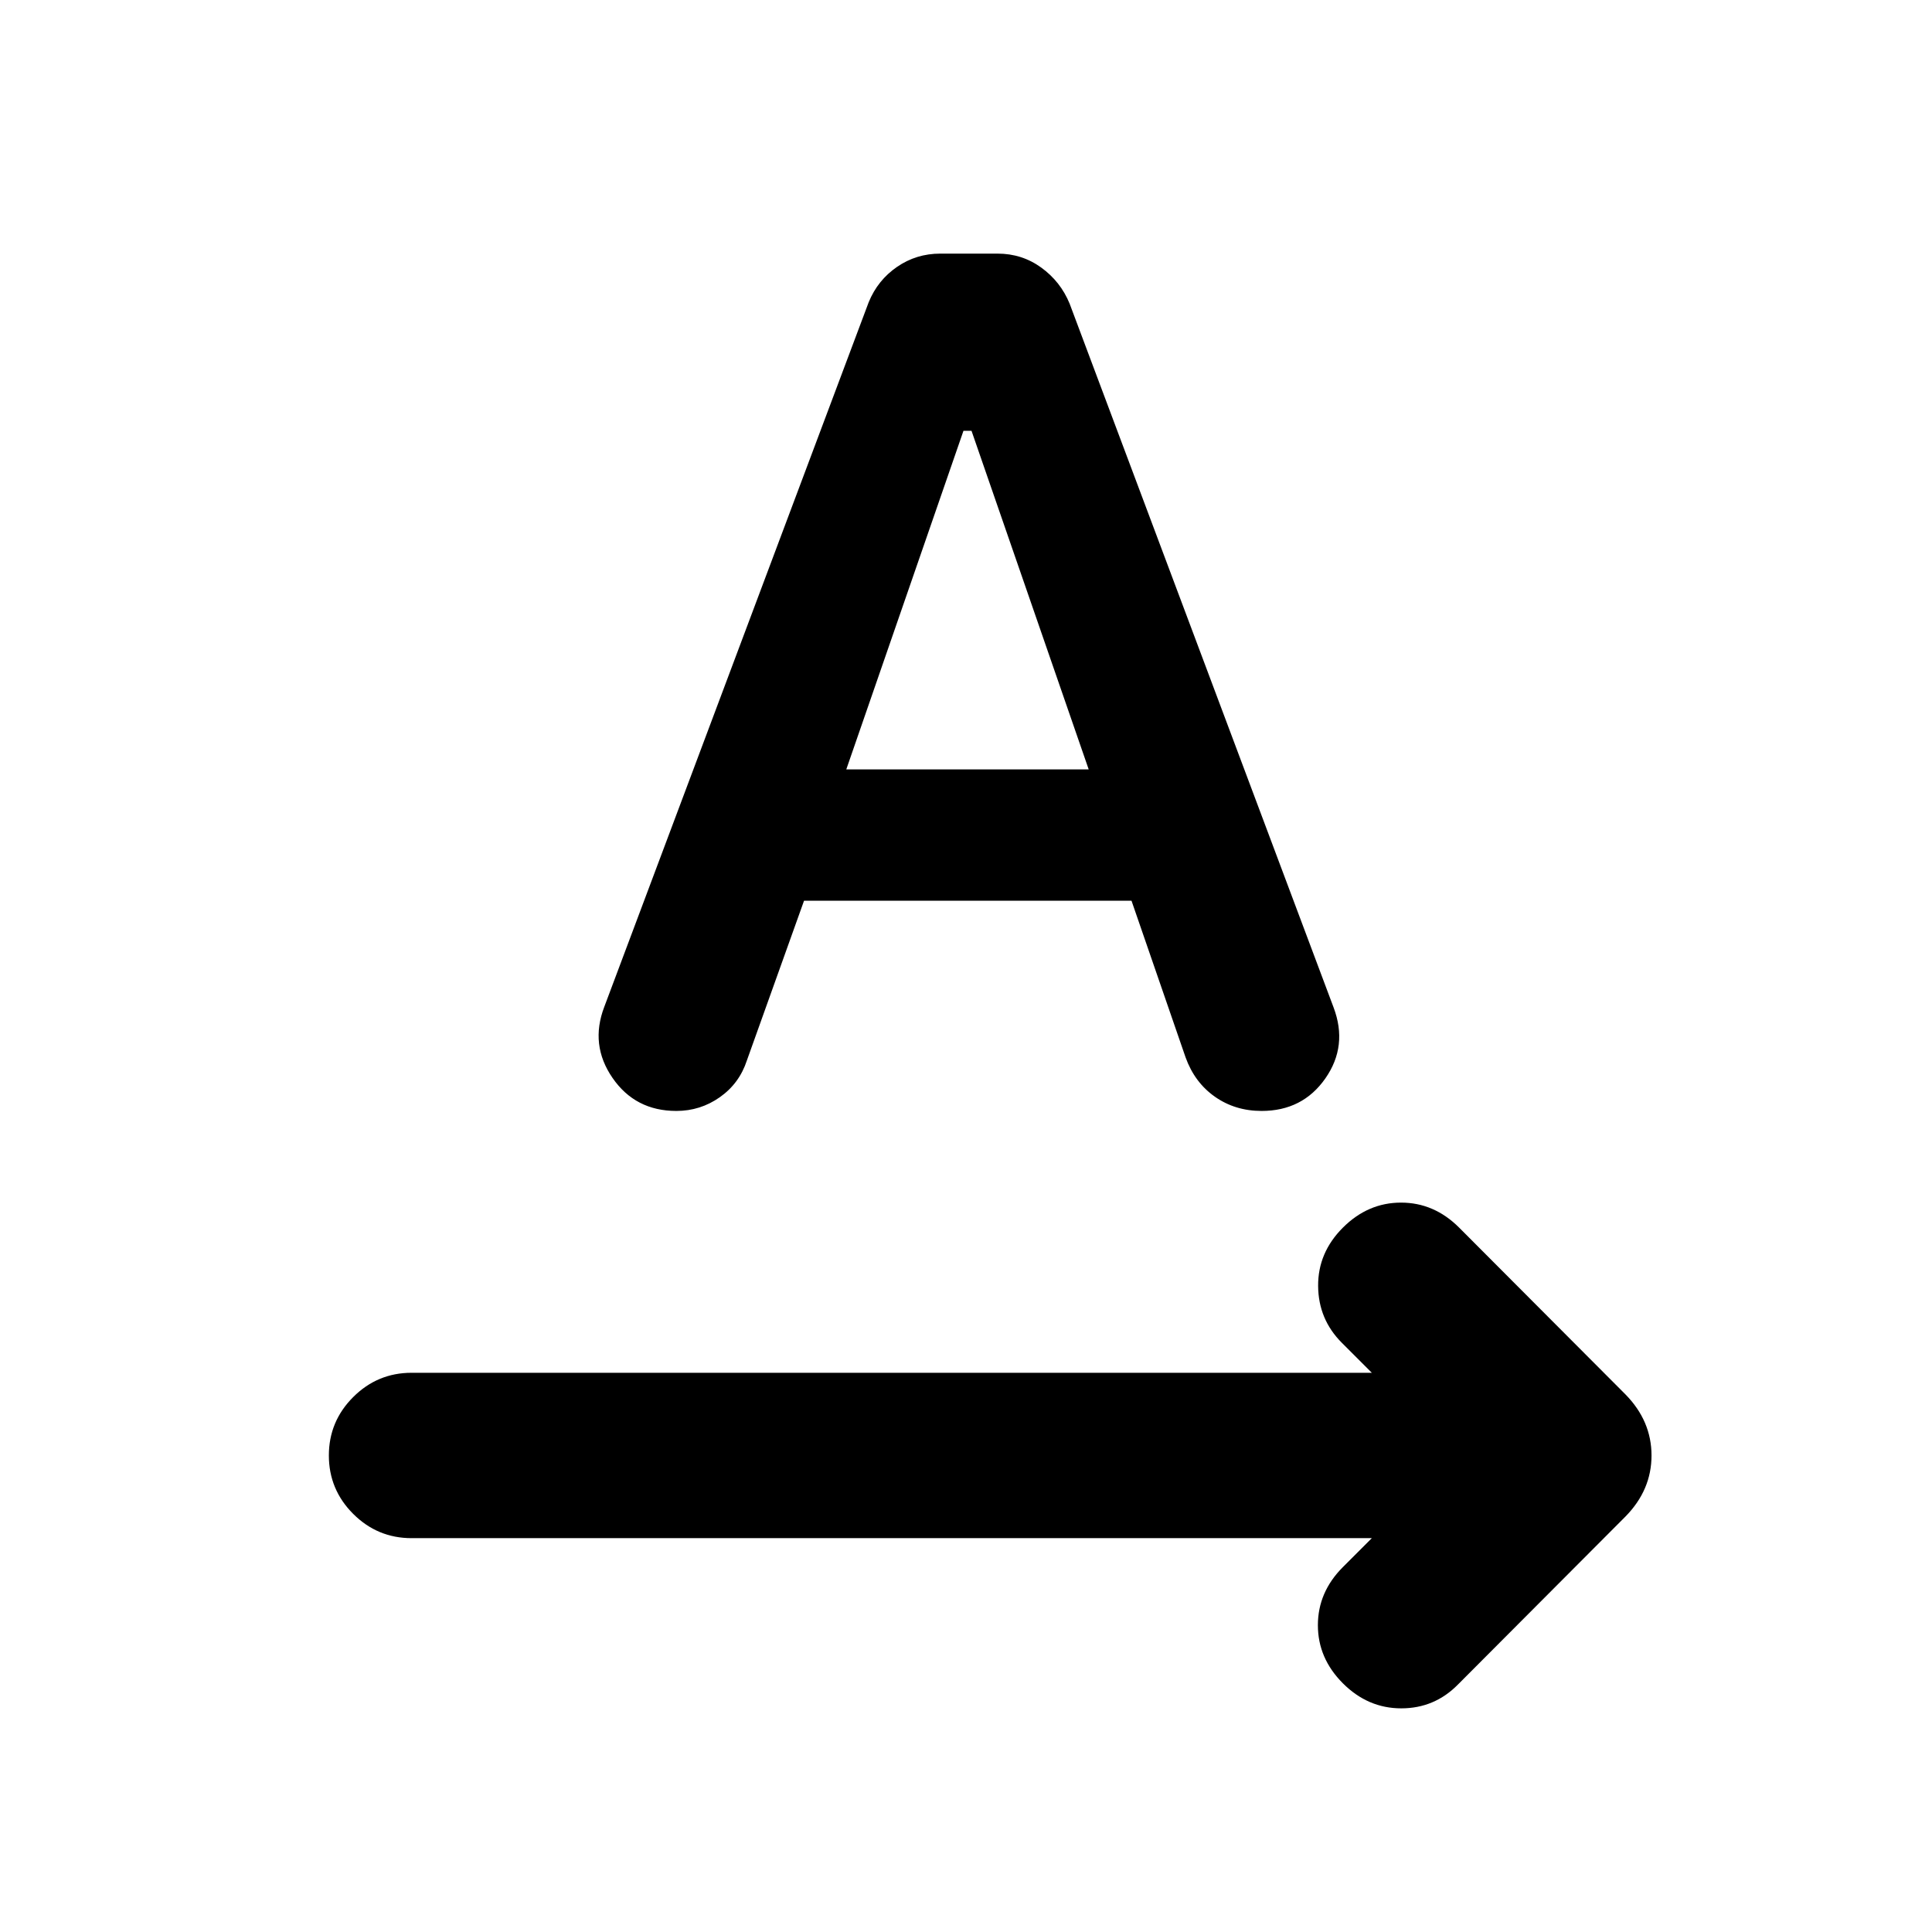 <svg xmlns="http://www.w3.org/2000/svg" height="24" viewBox="0 -960 960 960" width="24"><path d="M681.65-195.7H204.5q-16.93 0-29.01-12.07-12.08-12.08-12.08-29.01 0-16.94 12.08-29.01 12.08-12.08 29.01-12.08h477.15l-14.87-14.87q-11.69-11.69-11.81-28.26-.12-16.57 12.31-29 12.44-12.43 28.88-12.43 16.45 0 28.88 12.43l82.66 82.89q12.93 13.18 12.93 30.33t-12.93 30.32l-83.16 83.4q-11.69 11.93-28.26 11.93-16.56 0-29-12.43-12.43-12.44-12.43-28.89 0-16.44 12.43-28.88l14.37-14.37ZM399.52-512.43l-28.39 79.34q-3.74 11.44-13.43 18.27-9.7 6.84-21.63 6.84-20.4 0-31.71-16.41-11.32-16.41-4.1-35.31l131.39-350.13q4.48-10.95 14.07-17.55 9.58-6.6 21.54-6.6h28.39q12.2 0 21.78 6.97 9.59 6.97 14.07 17.92l131.15 349.68q7.2 19.13-4.1 35.28-11.29 16.15-31.66 16.15-13.15 0-23.22-7.07-10.06-7.08-14.54-19.49l-26.89-77.89H399.52Zm21-65.27h120.44l-58.22-168.23h-4L420.52-577.7Z"/></svg>